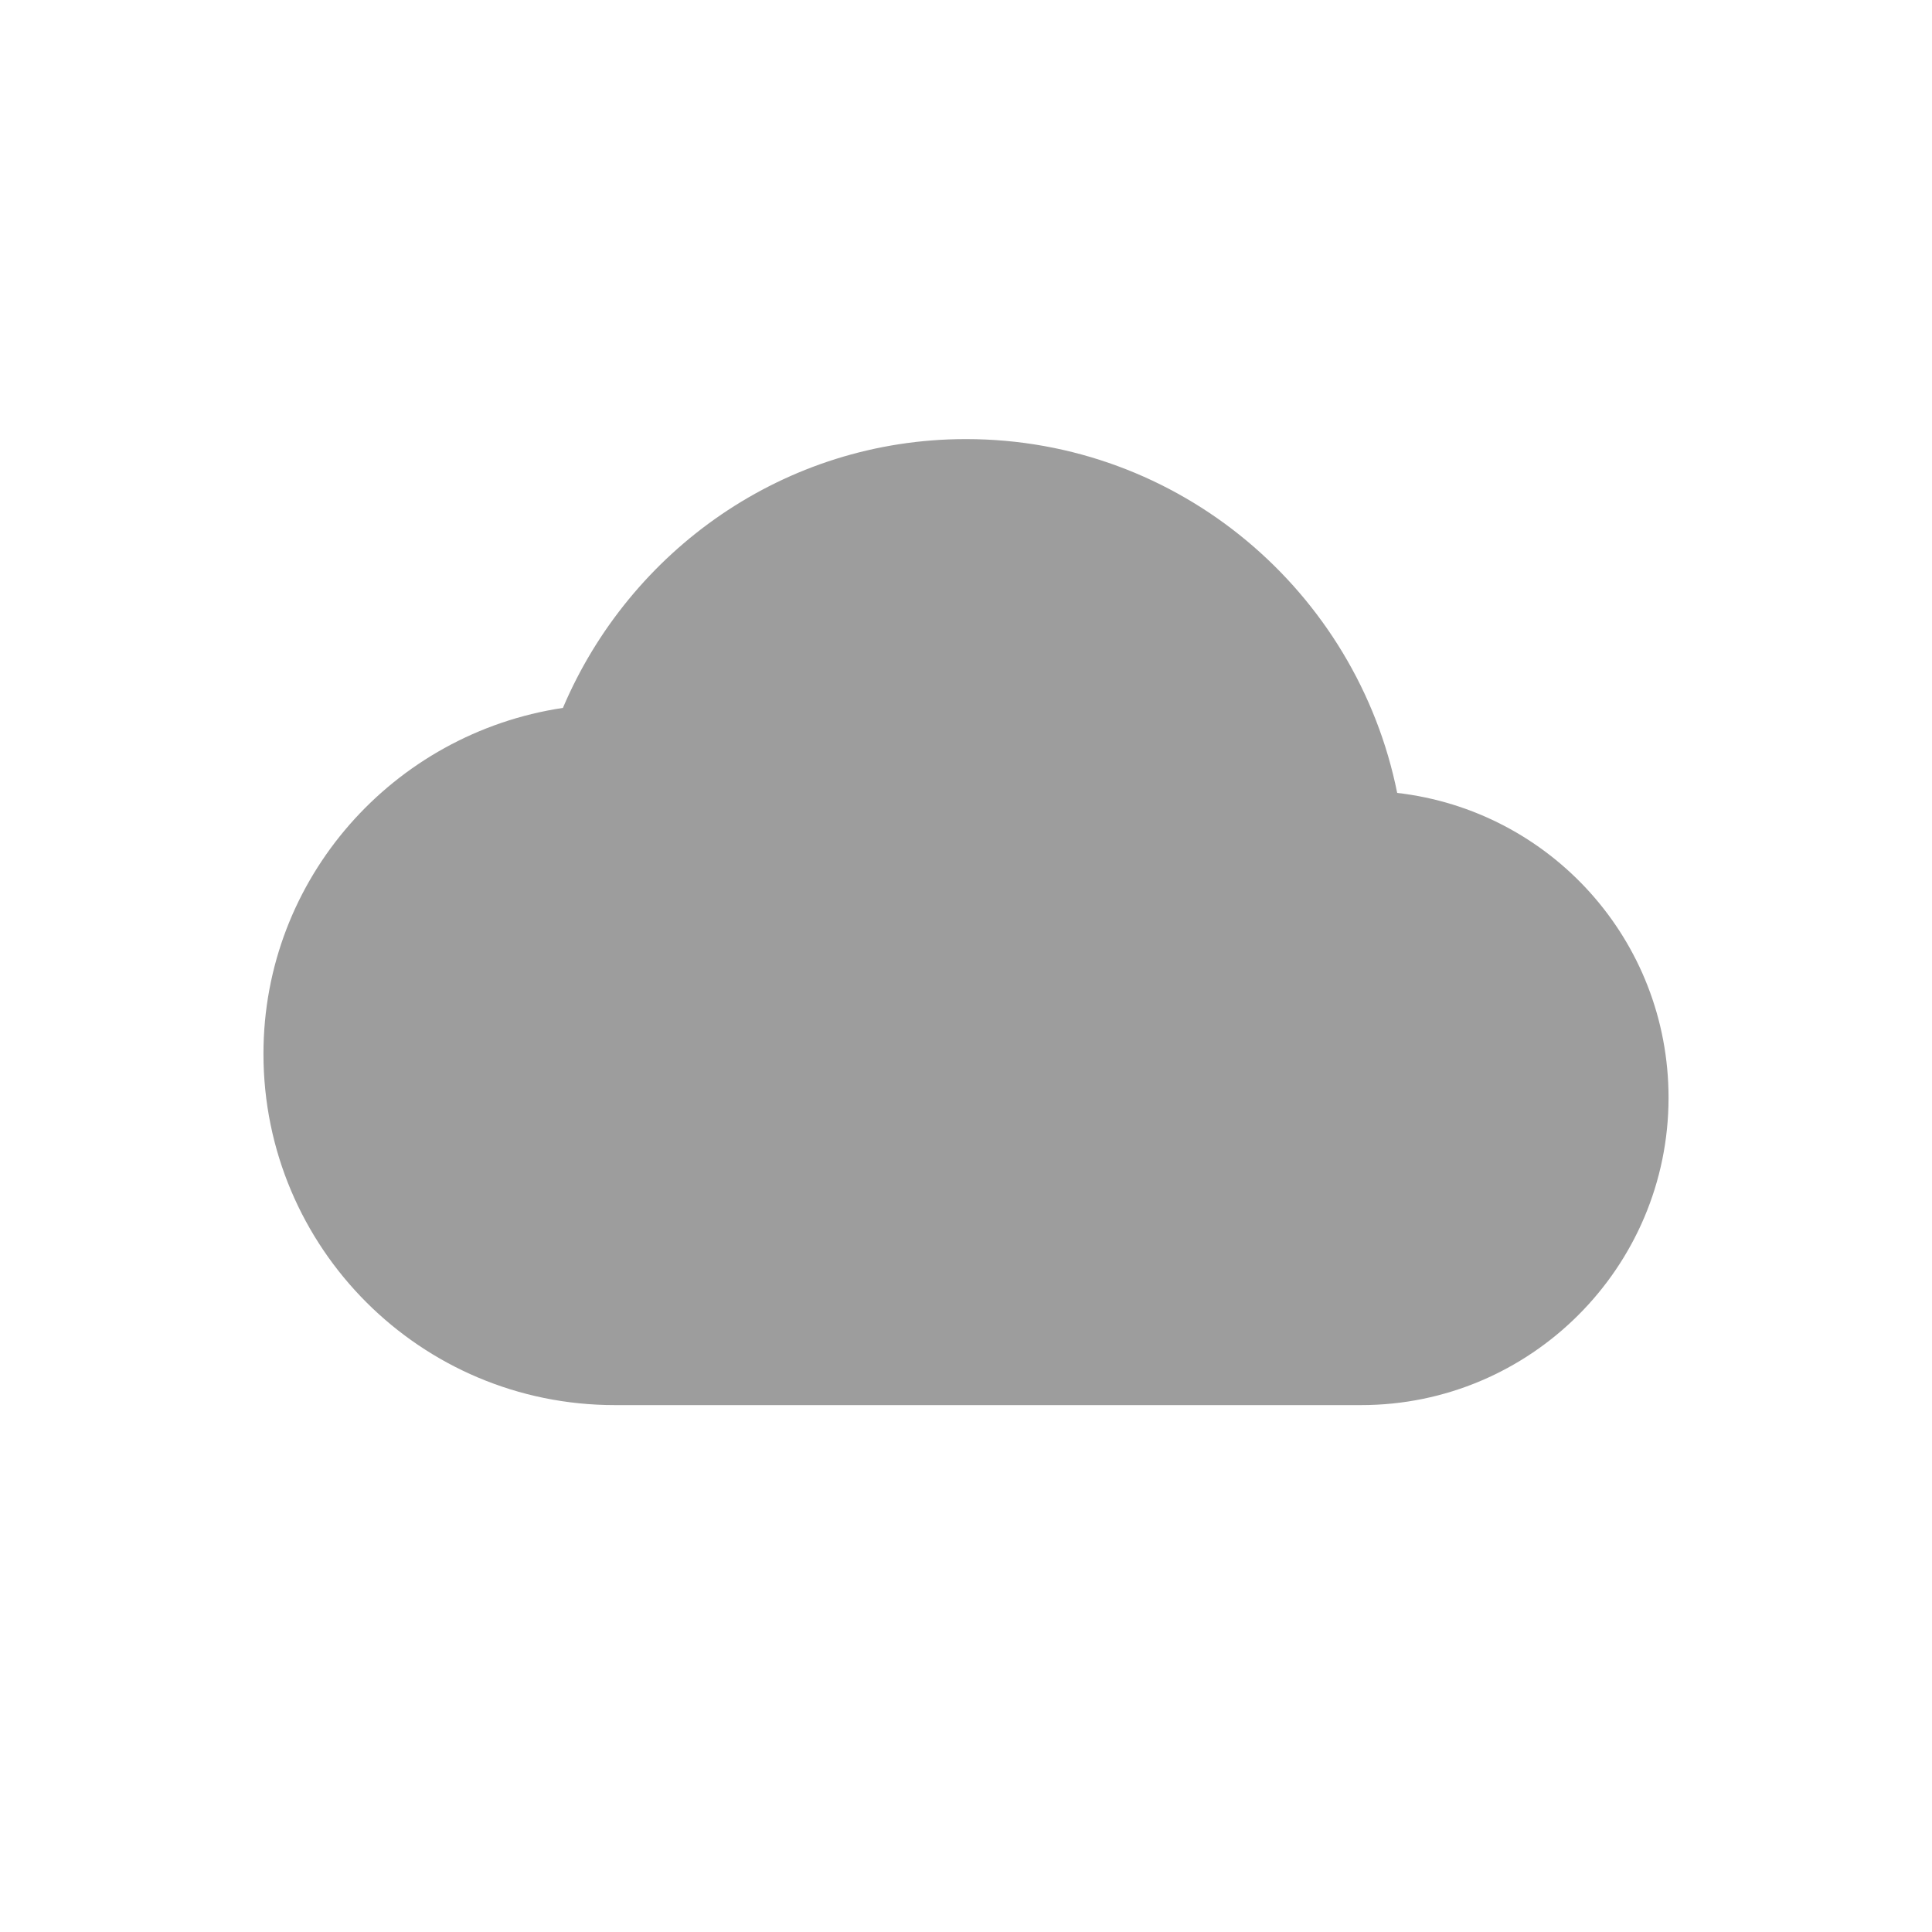 <svg xmlns="http://www.w3.org/2000/svg" width="22" height="22" version="1.1">
 <defs>
  <style id="current-color-scheme" type="text/css">
   .ColorScheme-Text { color:#9d9d9d; } .ColorScheme-Highlight { color:#4285f4; } .ColorScheme-NeutralText { color:#ff9800; } .ColorScheme-PositiveText { color:#4caf50; } .ColorScheme-NegativeText { color:#f44336; }
  </style>
 </defs>
 <path style="fill:currentColor" class="ColorScheme-Text" d="M 11,5 C 8.93,5 7.17,6.271 6.41,8.061 4.48,8.351 3,10 3,12 c 0,2.21 1.79,4 4,4 h 8.5 C 17.43,16 19,14.43 19,12.5 19,10.7 17.65,9.229 15.91,9.029 15.45,6.739 13.43,5 11,5 Z"/>
</svg>
